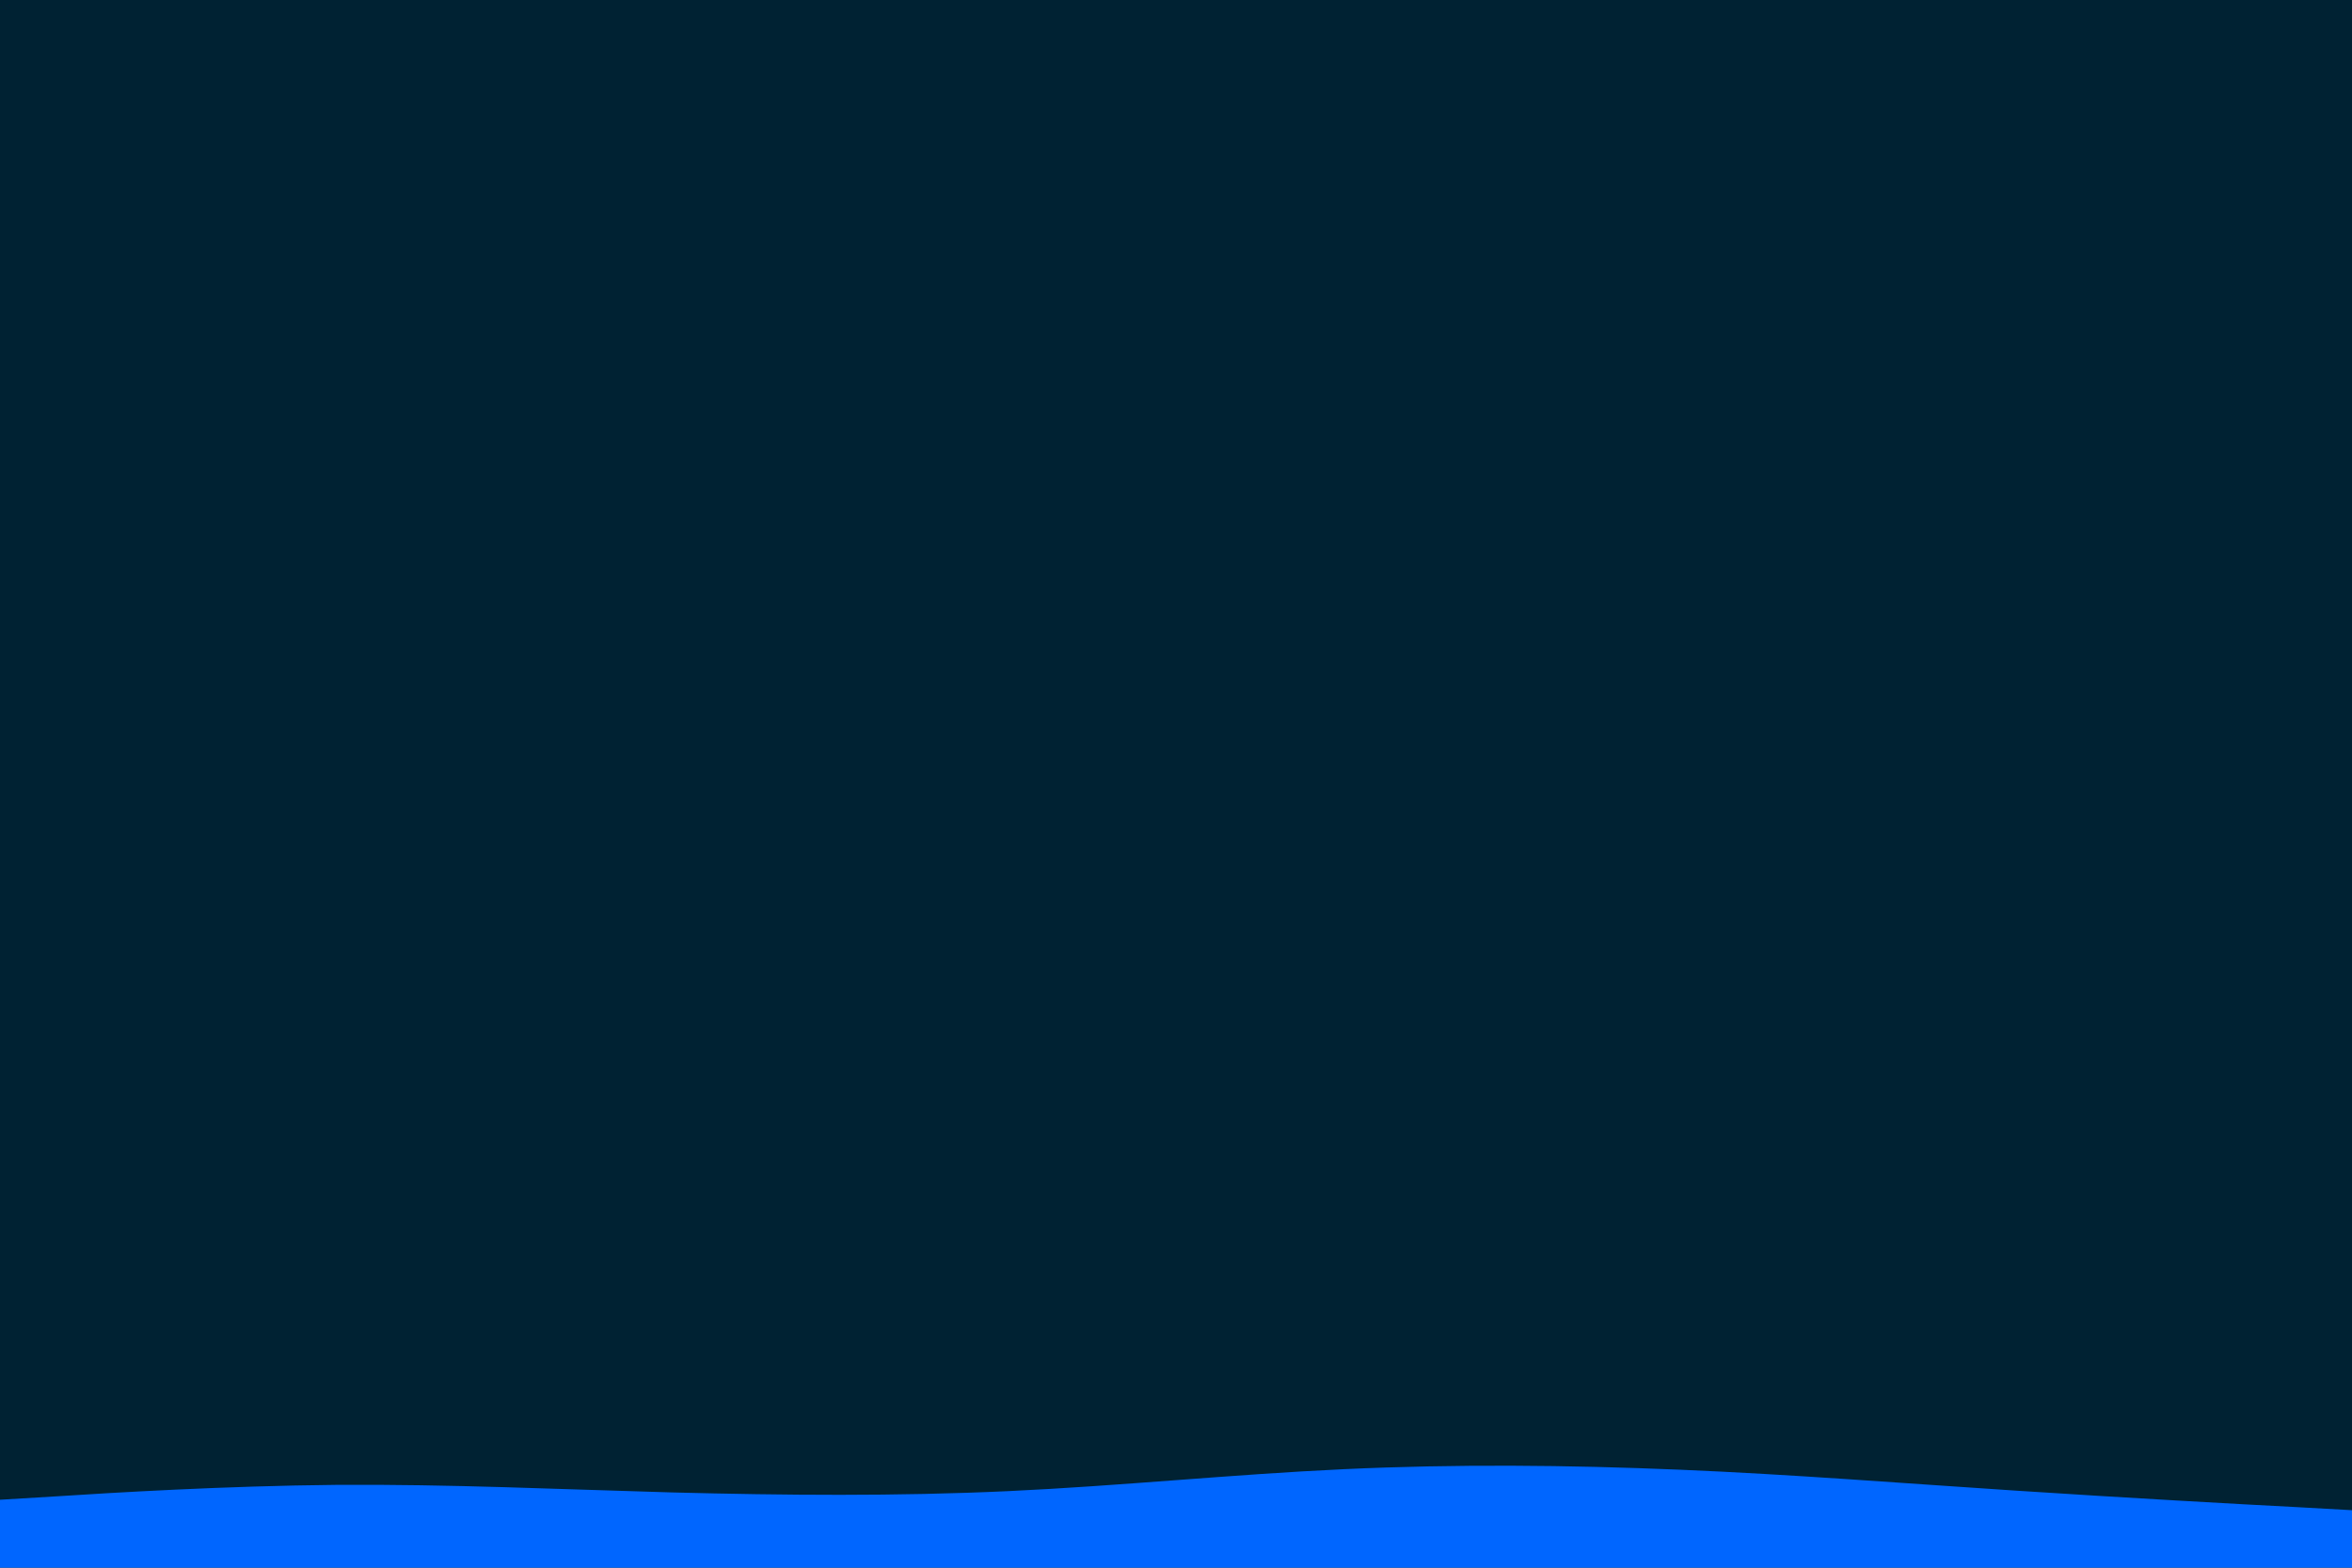 <svg id="visual" viewBox="0 0 900 600" width="900" height="600" xmlns="http://www.w3.org/2000/svg" xmlns:xlink="http://www.w3.org/1999/xlink" version="1.1"><rect x="0" y="0" width="900" height="600" fill="#002233"></rect><path d="M0 574L21.5 572.7C43 571.3 86 568.7 128.8 568.3C171.7 568 214.3 570 257.2 571.2C300 572.3 343 572.7 385.8 570.7C428.7 568.7 471.3 564.3 514.2 562.3C557 560.3 600 560.7 642.8 562.5C685.7 564.3 728.3 567.7 771.2 570.5C814 573.3 857 575.7 878.5 576.8L900 578L900 601L878.5 601C857 601 814 601 771.2 601C728.3 601 685.7 601 642.8 601C600 601 557 601 514.2 601C471.3 601 428.7 601 385.8 601C343 601 300 601 257.2 601C214.3 601 171.7 601 128.8 601C86 601 43 601 21.5 601L0 601Z" fill="#0066FF" stroke-linecap="round" stroke-linejoin="miter"></path></svg>